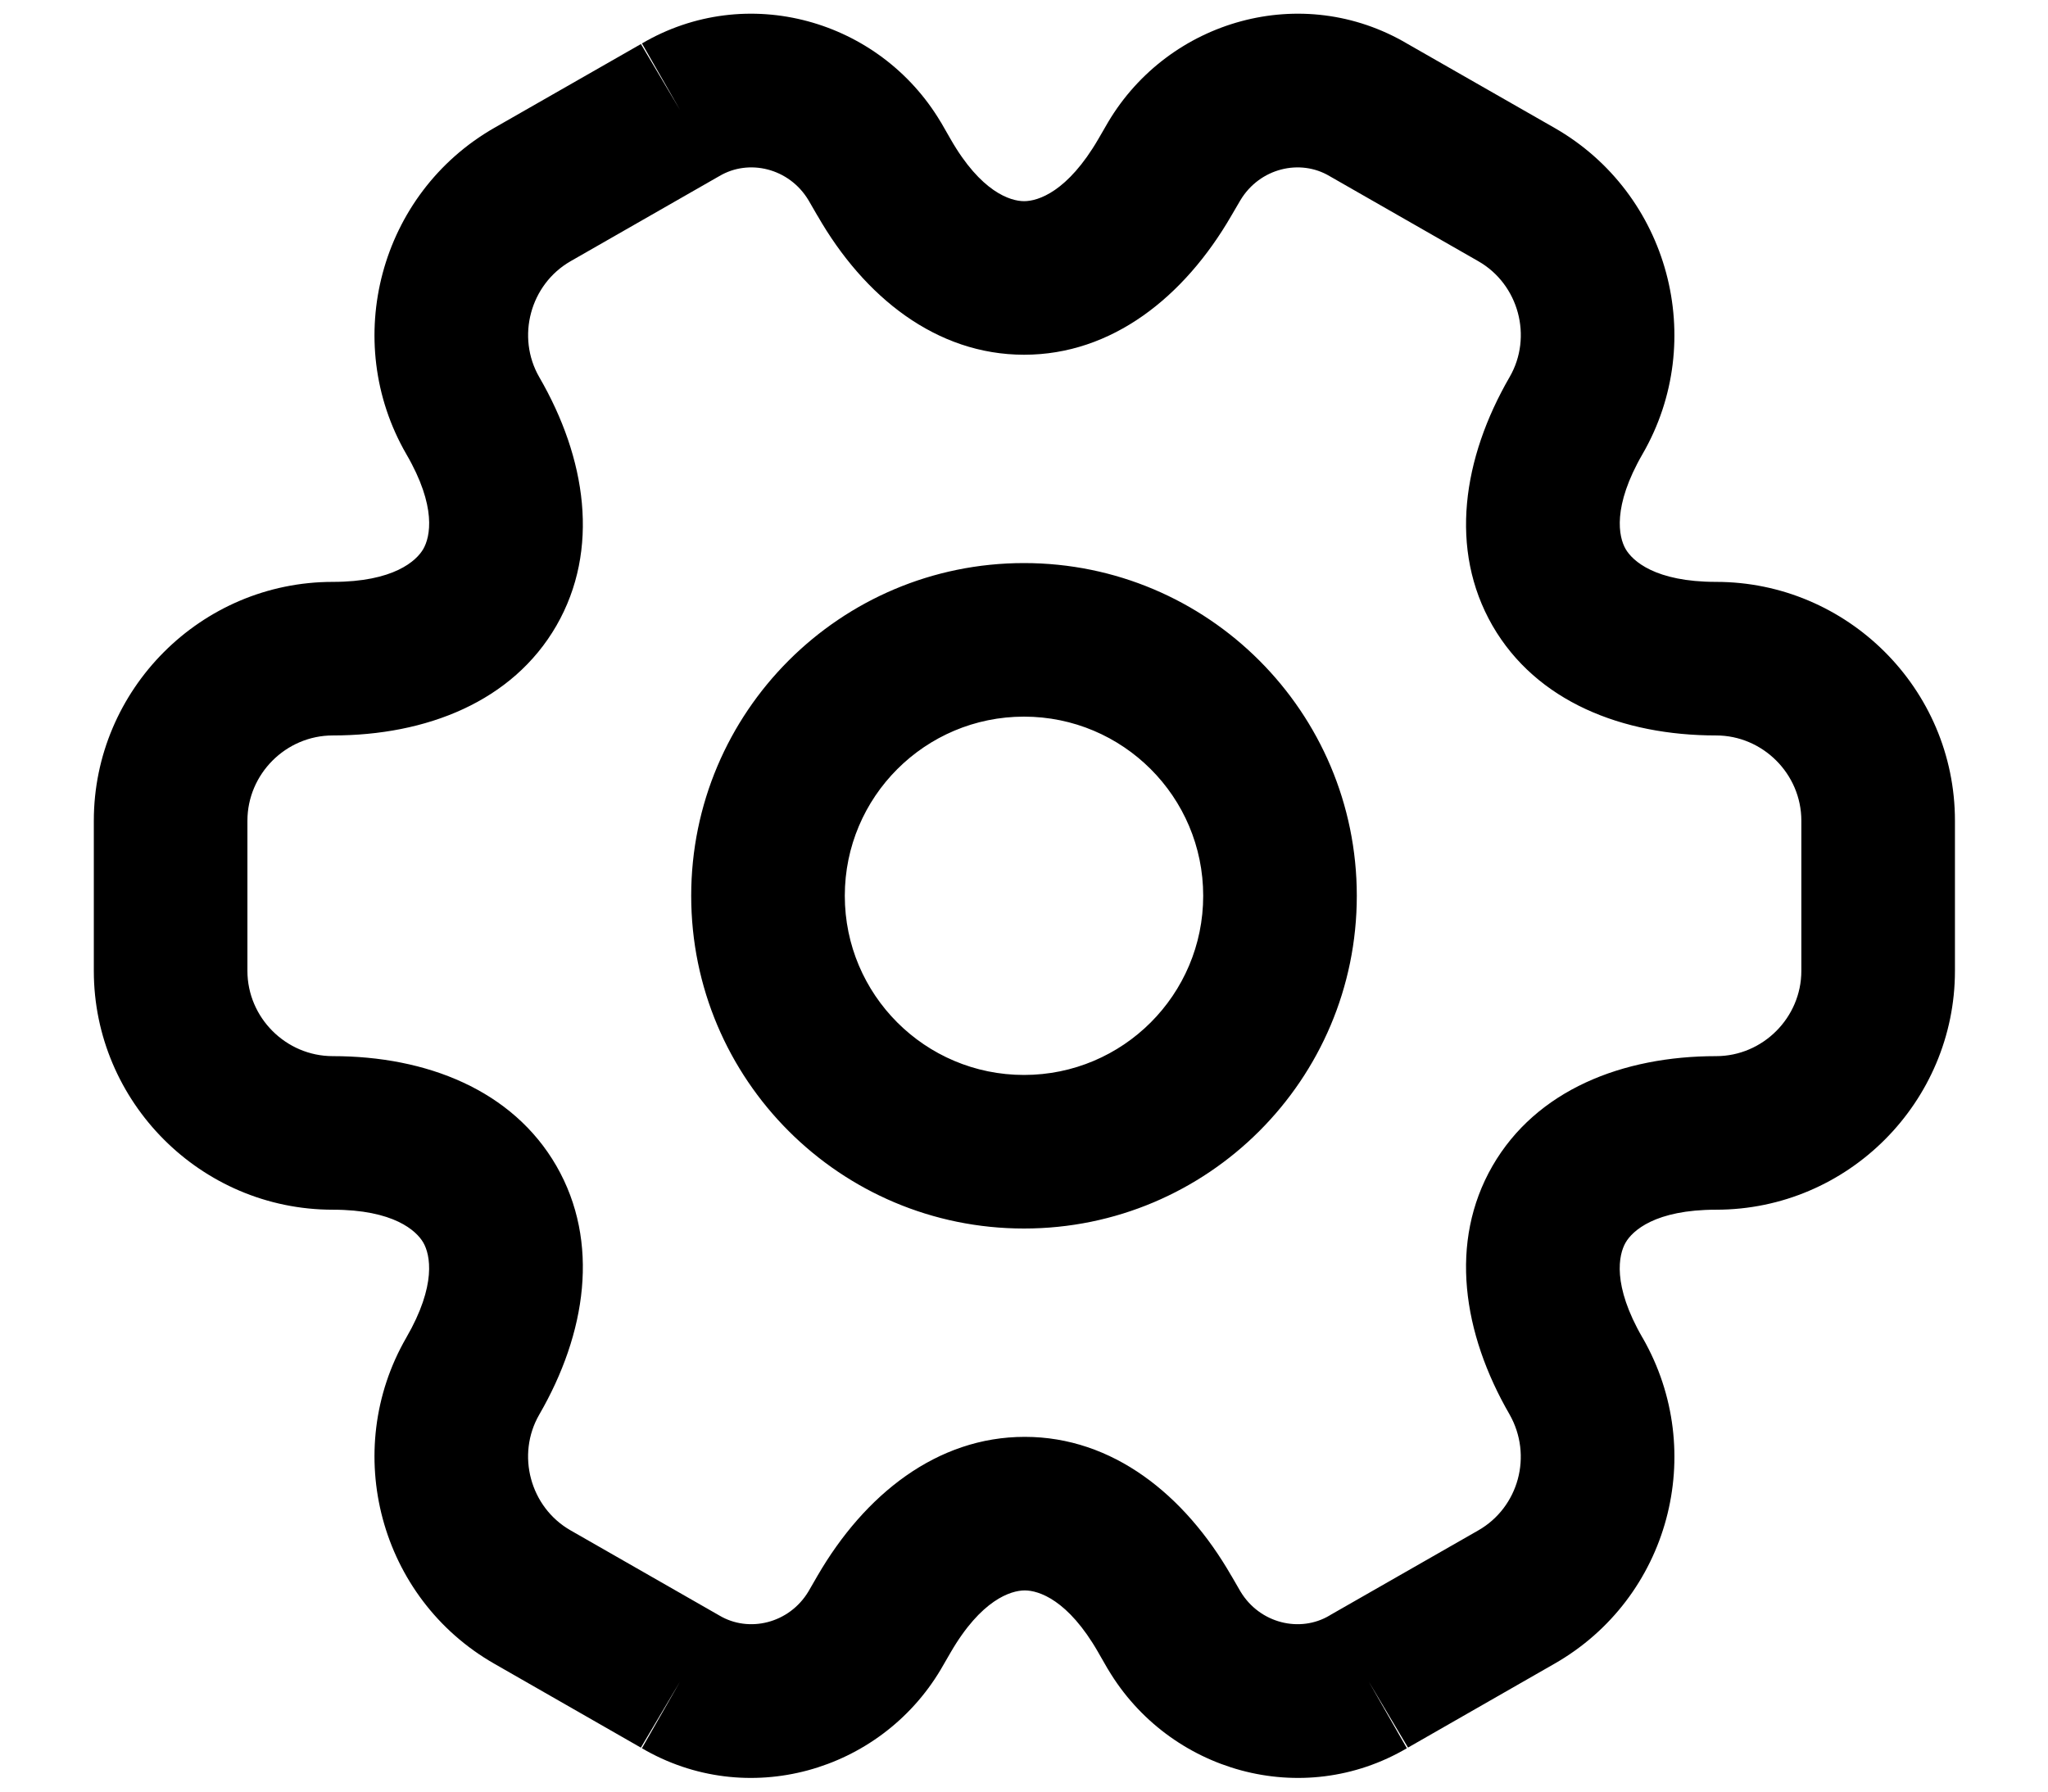 <svg width="16" height="14" viewBox="0 0 16 14" fill="none" xmlns="http://www.w3.org/2000/svg">
<path fill-rule="evenodd" clip-rule="evenodd" d="M6.316 1.564C6.165 1.313 5.85 1.239 5.62 1.376L5.611 1.381L4.458 2.041C4.142 2.222 4.032 2.633 4.213 2.947C4.58 3.58 4.689 4.294 4.347 4.889C4.004 5.483 3.331 5.747 2.6 5.747C2.233 5.747 1.933 6.049 1.933 6.413V7.587C1.933 7.951 2.233 8.253 2.6 8.253C3.331 8.253 4.004 8.517 4.347 9.111C4.689 9.706 4.58 10.42 4.213 11.054C4.032 11.367 4.141 11.778 4.458 11.959L5.62 12.624C5.85 12.761 6.165 12.687 6.316 12.436L6.387 12.313C6.755 11.679 7.32 11.228 8.006 11.228C8.692 11.228 9.256 11.68 9.62 12.314C9.62 12.314 9.62 12.315 9.621 12.315L9.691 12.436C9.842 12.687 10.157 12.761 10.387 12.624L10.395 12.619L11.549 11.959C11.864 11.779 11.976 11.374 11.793 11.052C11.427 10.419 11.318 9.705 11.66 9.111C12.003 8.517 12.676 8.253 13.407 8.253C13.773 8.253 14.073 7.951 14.073 7.587V6.413C14.073 6.047 13.771 5.747 13.407 5.747C12.676 5.747 12.003 5.483 11.66 4.889C11.318 4.294 11.427 3.58 11.794 2.946C11.975 2.633 11.866 2.222 11.549 2.041L10.387 1.376C10.157 1.239 9.842 1.313 9.691 1.564L9.619 1.687C9.252 2.321 8.687 2.772 8.001 2.772C7.315 2.772 6.751 2.321 6.387 1.686C6.387 1.686 6.386 1.686 6.386 1.685L6.316 1.564ZM5.011 0.342C5.834 -0.144 6.874 0.155 7.349 0.953L7.353 0.959L7.427 1.088C7.663 1.5 7.893 1.572 8.001 1.572C8.11 1.572 8.341 1.499 8.581 1.086L8.658 0.953C9.133 0.155 10.173 -0.144 10.995 0.342L12.144 0.999C13.041 1.512 13.345 2.66 12.833 3.547C12.594 3.96 12.646 4.196 12.7 4.29C12.754 4.383 12.931 4.547 13.407 4.547C14.429 4.547 15.273 5.38 15.273 6.413V7.587C15.273 8.609 14.44 9.453 13.407 9.453C12.931 9.453 12.754 9.617 12.7 9.71C12.646 9.804 12.593 10.04 12.832 10.453L12.834 10.456C13.344 11.347 13.042 12.488 12.144 13.001L10.995 13.659C10.997 13.658 10.999 13.657 11 13.656L10.693 13.14L10.991 13.661L10.995 13.659C10.173 14.144 9.133 13.845 8.658 13.047L8.654 13.041L8.581 12.914L8.58 12.912C8.344 12.5 8.114 12.428 8.006 12.428C7.897 12.428 7.665 12.501 7.426 12.914L7.349 13.047C6.874 13.845 5.834 14.144 5.011 13.659L5.015 13.661L5.313 13.14L5.007 13.656C5.008 13.657 5.01 13.658 5.011 13.659L3.862 13.001C2.966 12.489 2.662 11.34 3.174 10.453C3.413 10.04 3.361 9.804 3.307 9.71C3.253 9.617 3.076 9.453 2.6 9.453C1.567 9.453 0.733 8.609 0.733 7.587V6.413C0.733 5.391 1.567 4.547 2.6 4.547C3.076 4.547 3.253 4.383 3.307 4.29C3.361 4.196 3.414 3.96 3.174 3.548C2.662 2.661 2.966 1.512 3.862 0.999L5.011 0.342ZM5.011 0.342C5.01 0.343 5.008 0.343 5.007 0.344L5.313 0.86L5.015 0.339L5.011 0.342ZM8 5.6C7.227 5.6 6.6 6.227 6.6 7C6.6 7.773 7.227 8.4 8 8.4C8.773 8.4 9.4 7.773 9.4 7C9.4 6.227 8.773 5.6 8 5.6ZM5.4 7C5.4 5.564 6.564 4.4 8 4.4C9.436 4.4 10.6 5.564 10.6 7C10.6 8.436 9.436 9.6 8 9.6C6.564 9.6 5.4 8.436 5.4 7Z" fill="black"/>
</svg>
